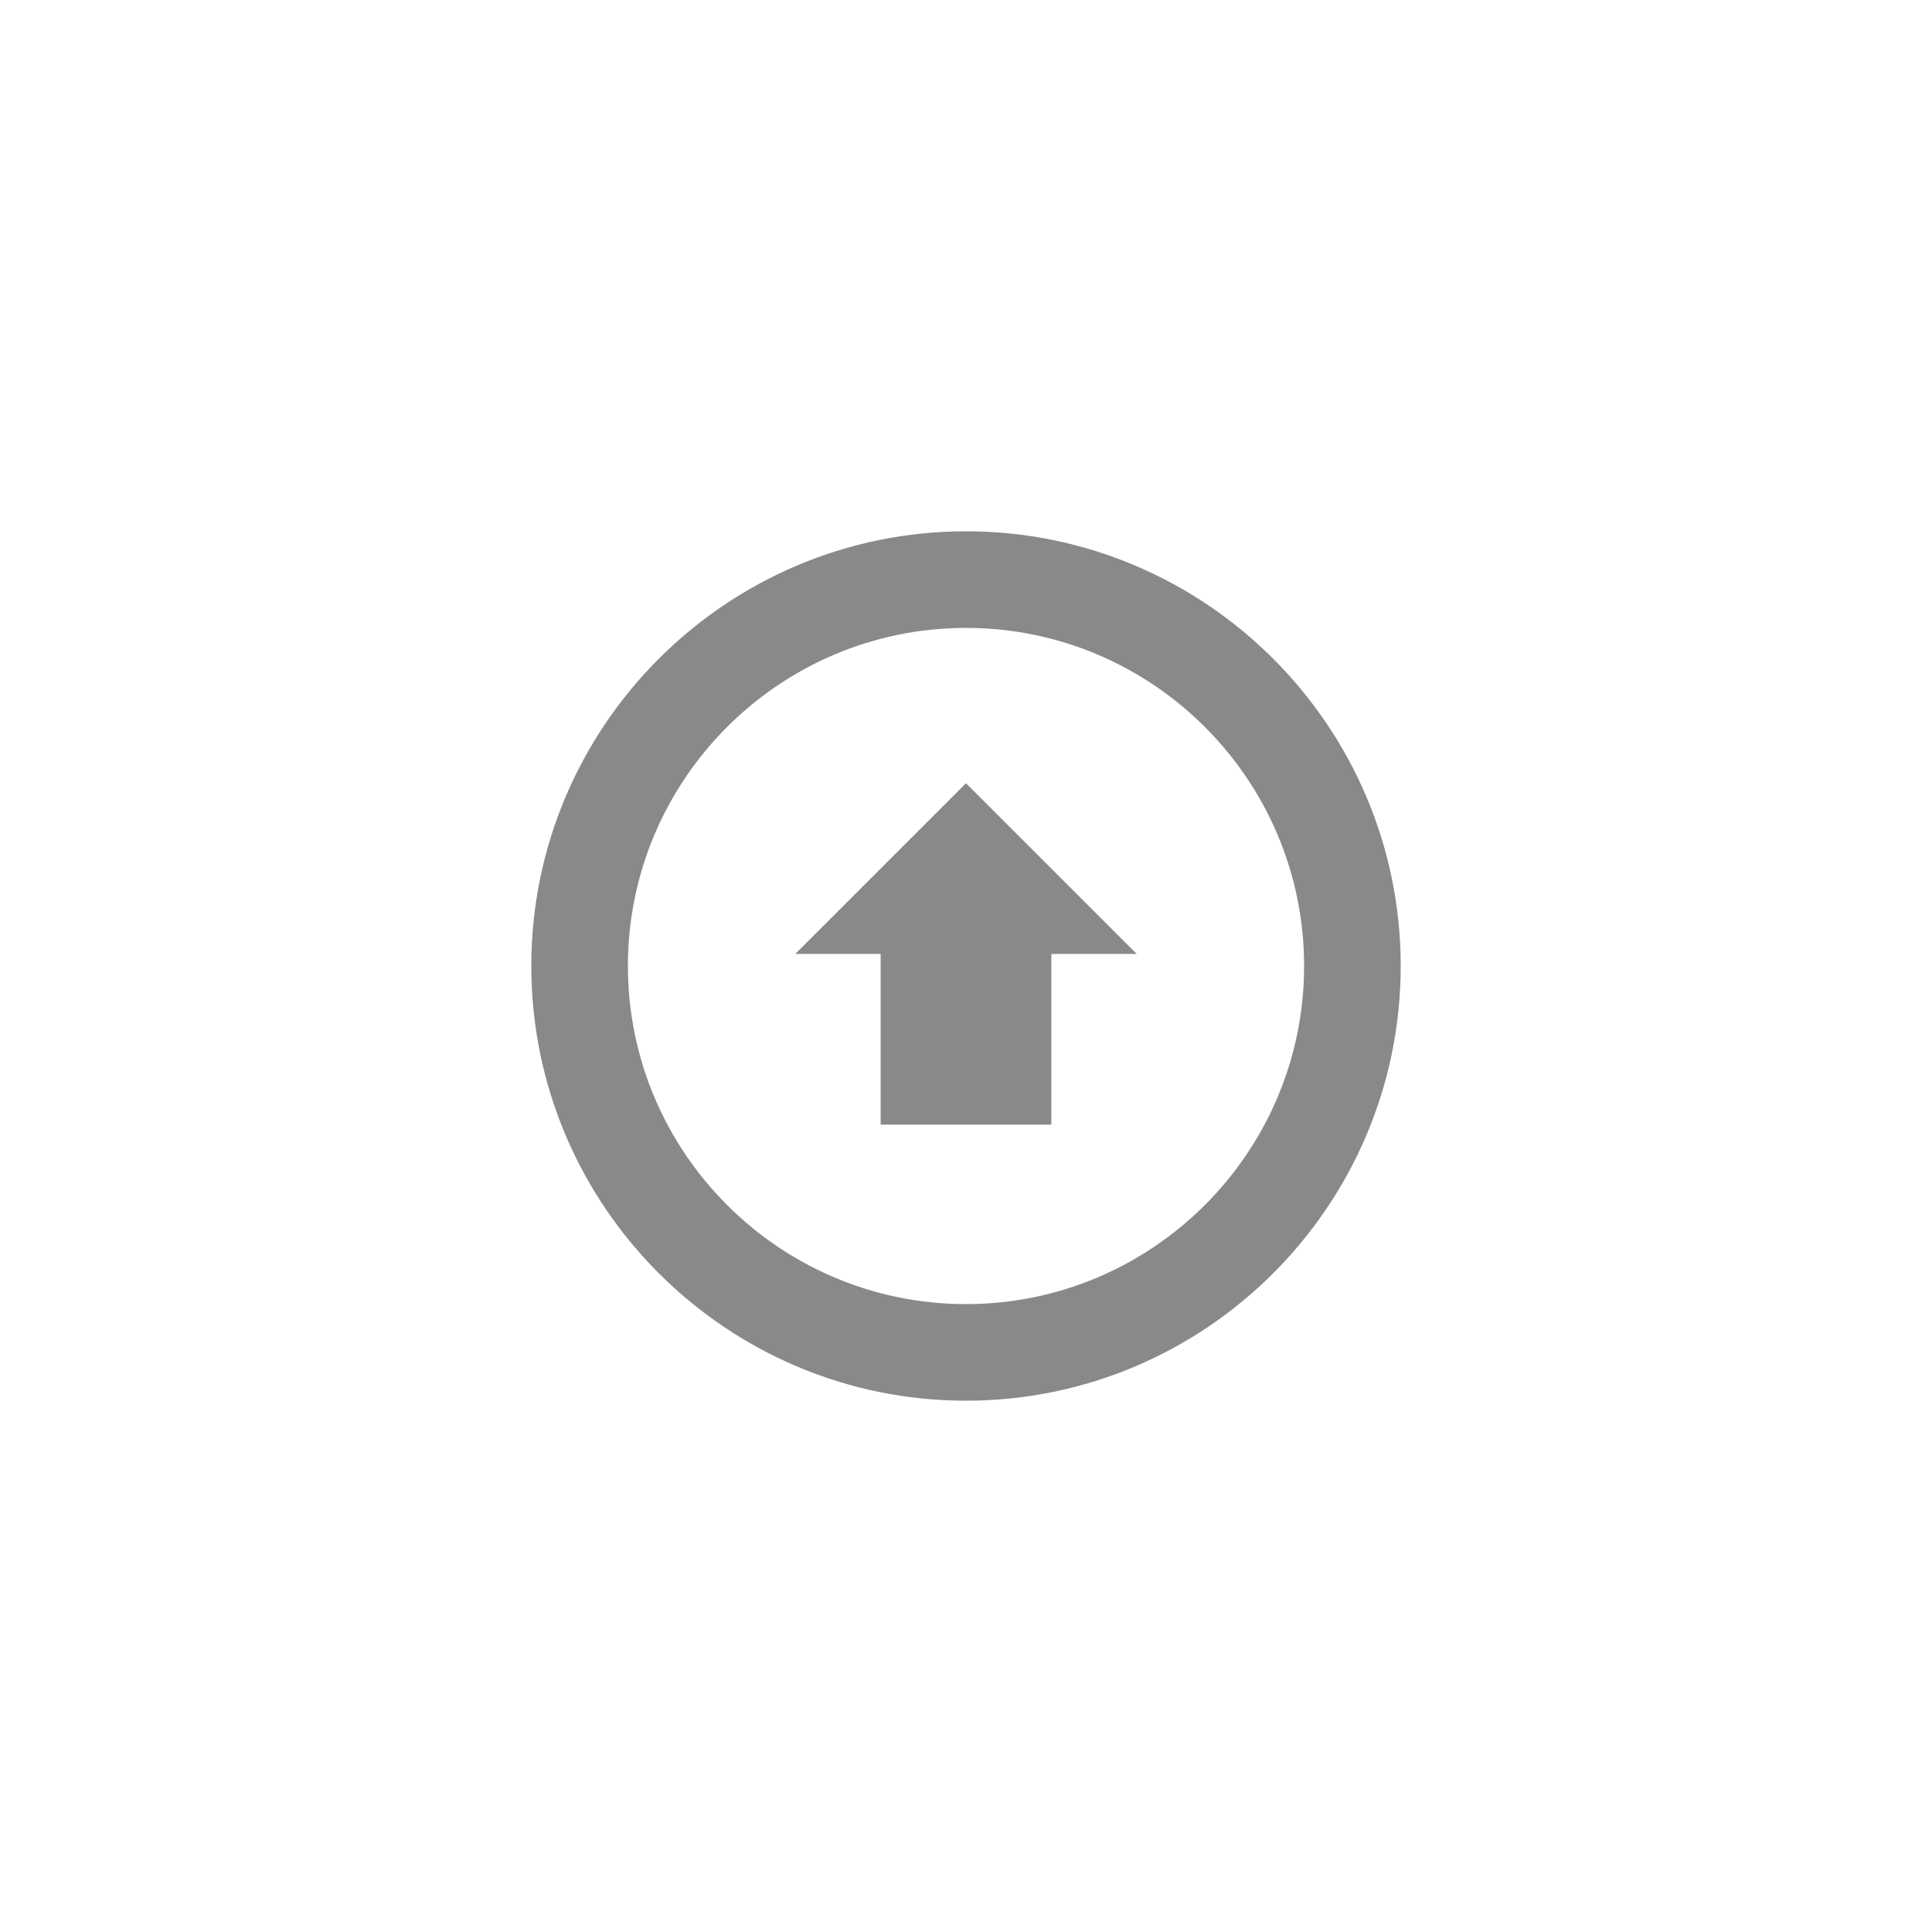 <?xml version="1.0" encoding="utf-8"?>
<!-- Generator: Adobe Illustrator 17.0.0, SVG Export Plug-In . SVG Version: 6.00 Build 0)  -->
<!DOCTYPE svg PUBLIC "-//W3C//DTD SVG 1.1//EN" "http://www.w3.org/Graphics/SVG/1.1/DTD/svg11.dtd">
<svg version="1.1" id="图层_1" xmlns="http://www.w3.org/2000/svg" xmlns:xlink="http://www.w3.org/1999/xlink" x="0px" y="0px"
	 width="40px" height="40px" viewBox="0 0 40 40" enable-background="new 0 0 40 40" xml:space="preserve">
<g>
	<g>
		<g>
			<path fill="#898989" d="M20,29c-4.962,0-9-4.038-9-9s4.038-9,9-9c4.963,0,9,4.038,9,9S24.963,29,20,29z M20,13
				c-3.86,0-7,3.14-7,7s3.14,7,7,7c3.859,0,7-3.14,7-7S23.859,13,20,13z"/>
		</g>
	</g>
	<g>
		<polygon fill-rule="evenodd" clip-rule="evenodd" fill="#898989" points="20,16.216 16.466,19.75 18.233,19.75 18.233,23.284 
			21.767,23.284 21.767,19.75 23.534,19.75 		"/>
	</g>
</g>
</svg>

